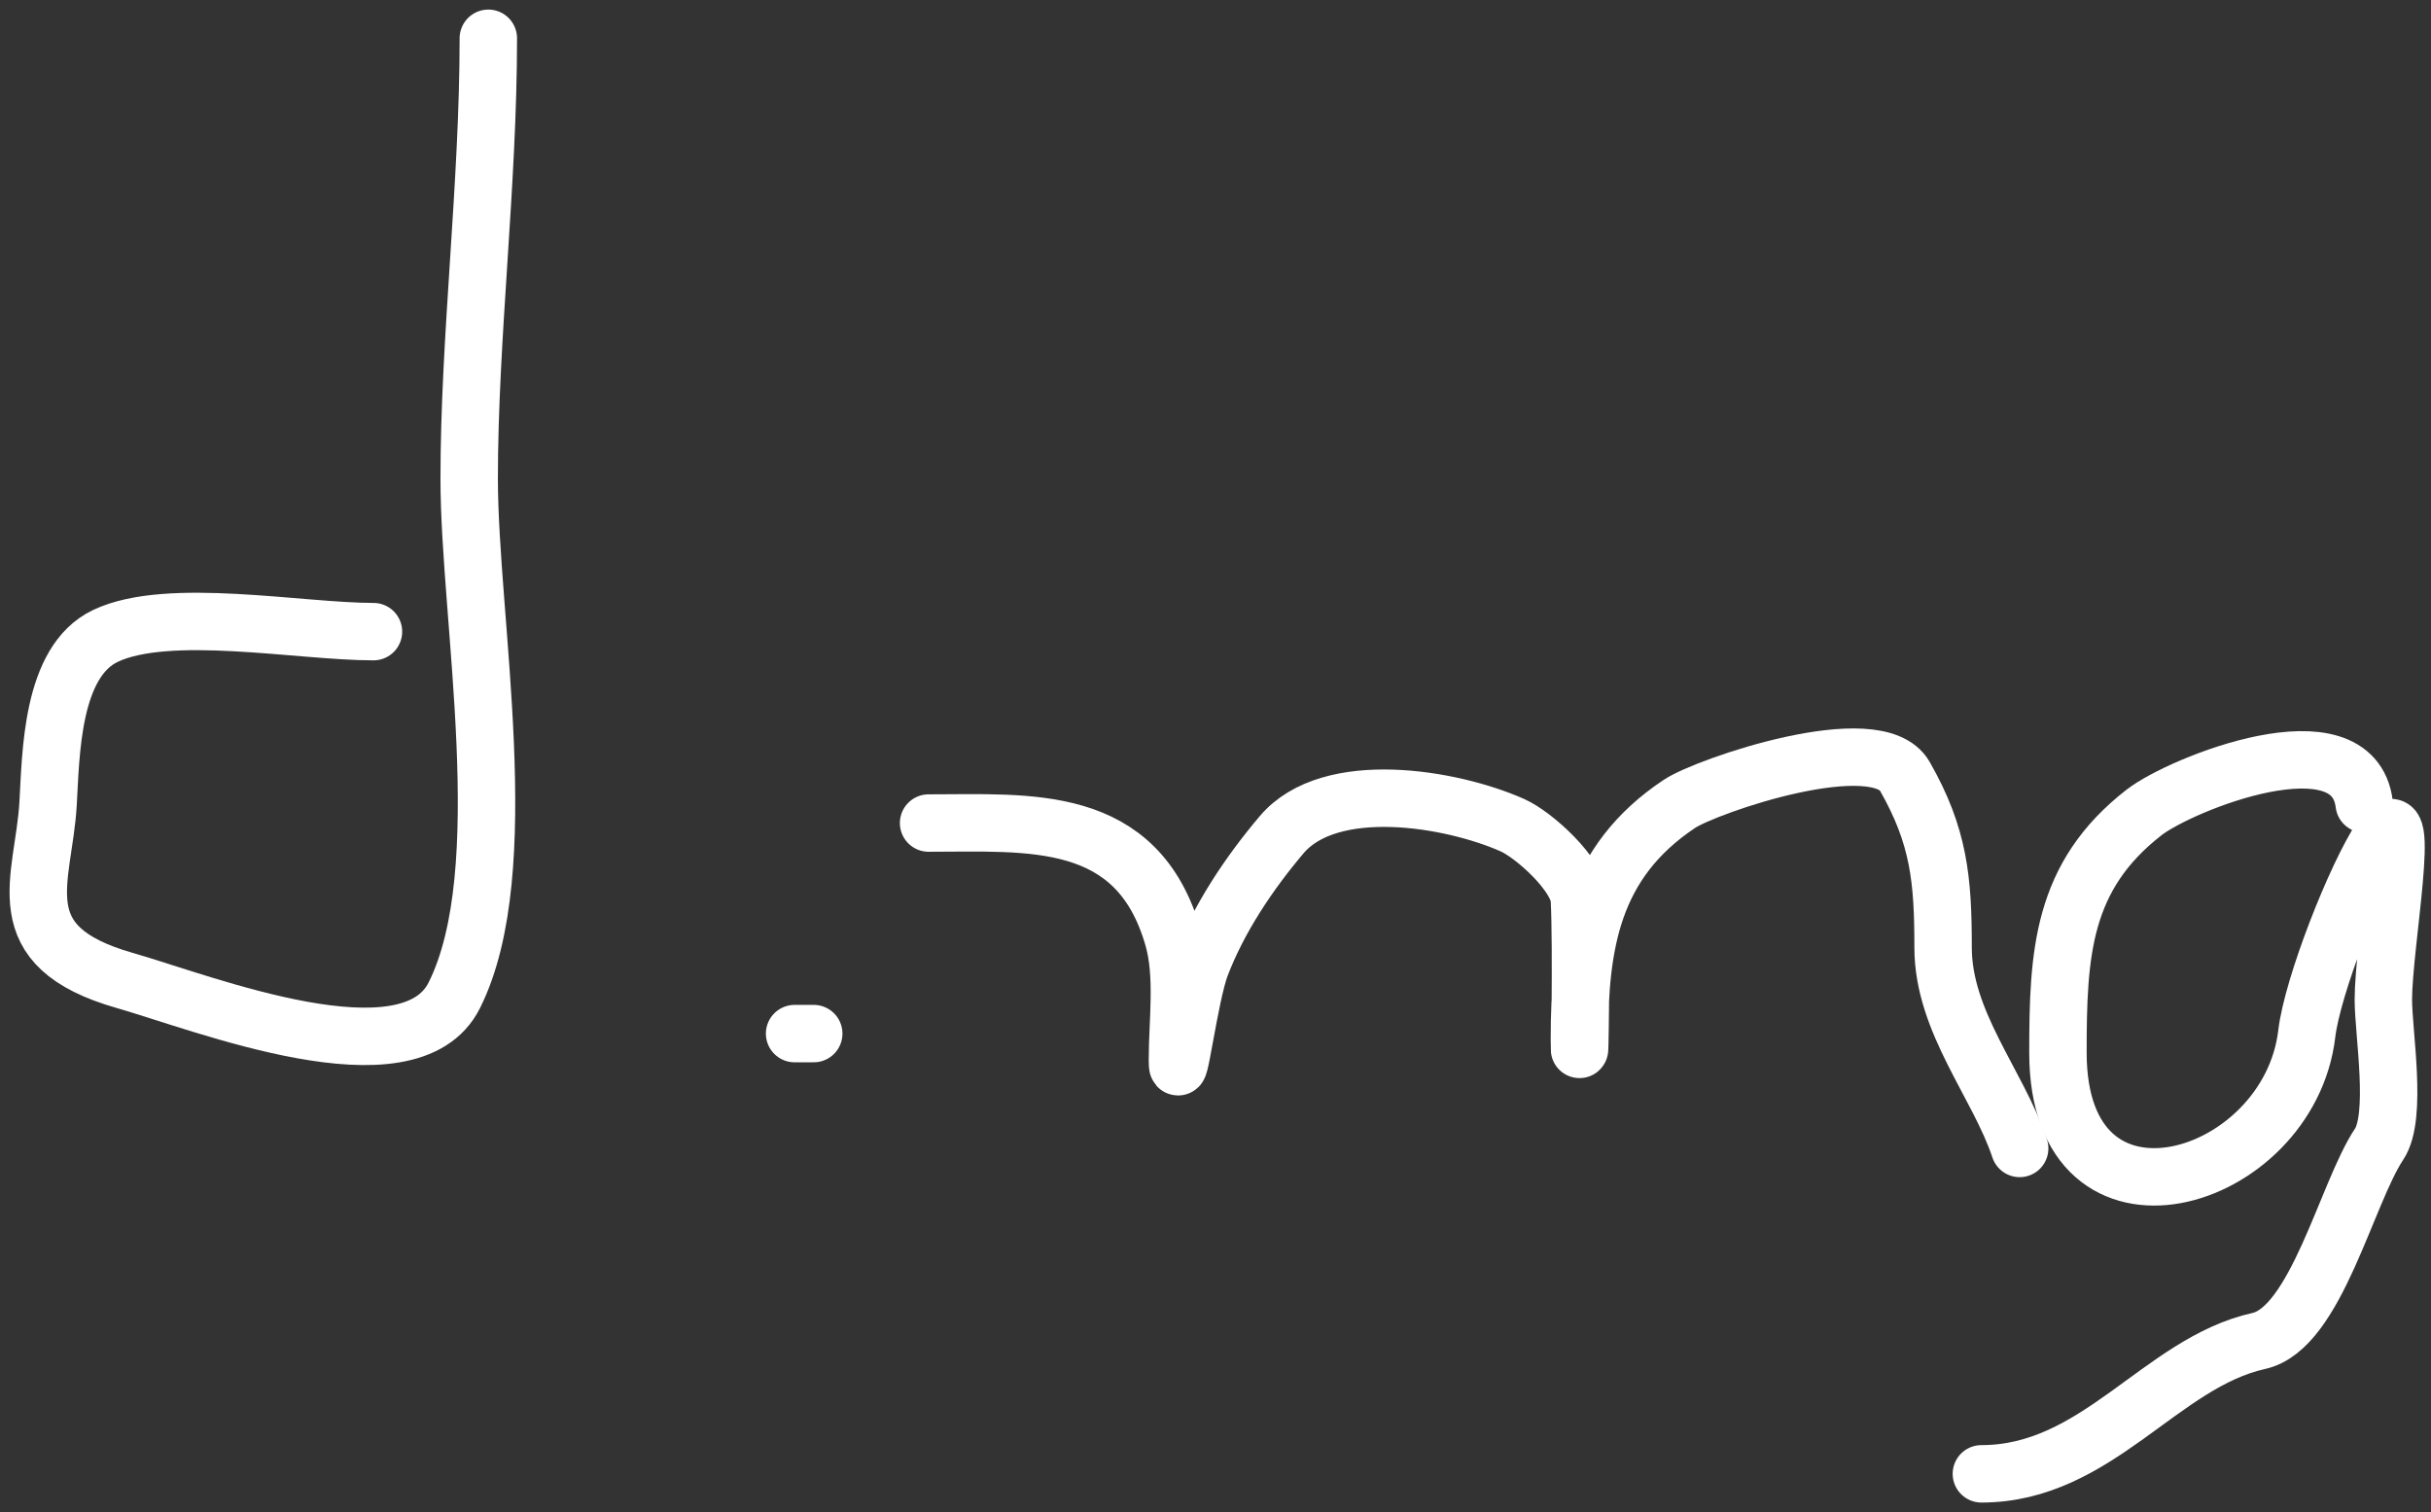 <svg width="127" height="79" viewBox="0 0 127 79" fill="none" xmlns="http://www.w3.org/2000/svg">
<rect x="0" y="0" width="127" height="79" fill="#333333" stroke="none"/>
<path d="M19.511 33C15.647 33 8.795 31.666 5.511 33.222C2.665 34.57 2.663 39.417 2.511 42C2.275 46.009 0.207 49.421 6.511 51.222C10.606 52.392 21.386 56.694 23.733 52C26.997 45.472 24.511 32.394 24.511 25C24.511 17.66 25.511 9.656 25.511 2" stroke="white" stroke-width="3" stroke-linecap="round"/>
<path d="M42.511 54H41.511" stroke="white" stroke-width="3" stroke-linecap="round"/>
<path d="M48.511 43C53.788 43 59.418 42.453 61.289 49C61.852 50.97 61.511 53.357 61.511 55.389C61.511 57.087 62.127 52.03 62.733 50.444C63.677 47.976 65.251 45.625 66.955 43.611C69.485 40.621 75.822 41.694 79.011 43.111C80.149 43.617 82.442 45.697 82.511 47C82.639 49.441 82.511 56.778 82.511 54.333C82.511 49.352 83.148 45.056 87.733 42C89.16 41.049 98.049 37.997 99.511 40.556C101.3 43.687 101.511 45.963 101.511 49.5C101.511 53.404 104.384 56.62 105.511 60" stroke="white" stroke-width="3" stroke-linecap="round"/>
<path d="M123.511 42C122.928 37.336 113.924 40.957 112.011 42.444C107.711 45.789 107.511 49.807 107.511 55C107.511 65.465 119.584 61.883 120.511 54C120.8 51.547 123.044 45.783 124.455 43.667C126.037 41.294 124.511 49.37 124.511 52.222C124.511 53.988 125.261 58.319 124.289 59.778C122.577 62.346 120.995 69.392 118.011 70.056C112.864 71.199 109.569 77 103.511 77" stroke="white" stroke-width="3" stroke-linecap="round"/>
</svg>
